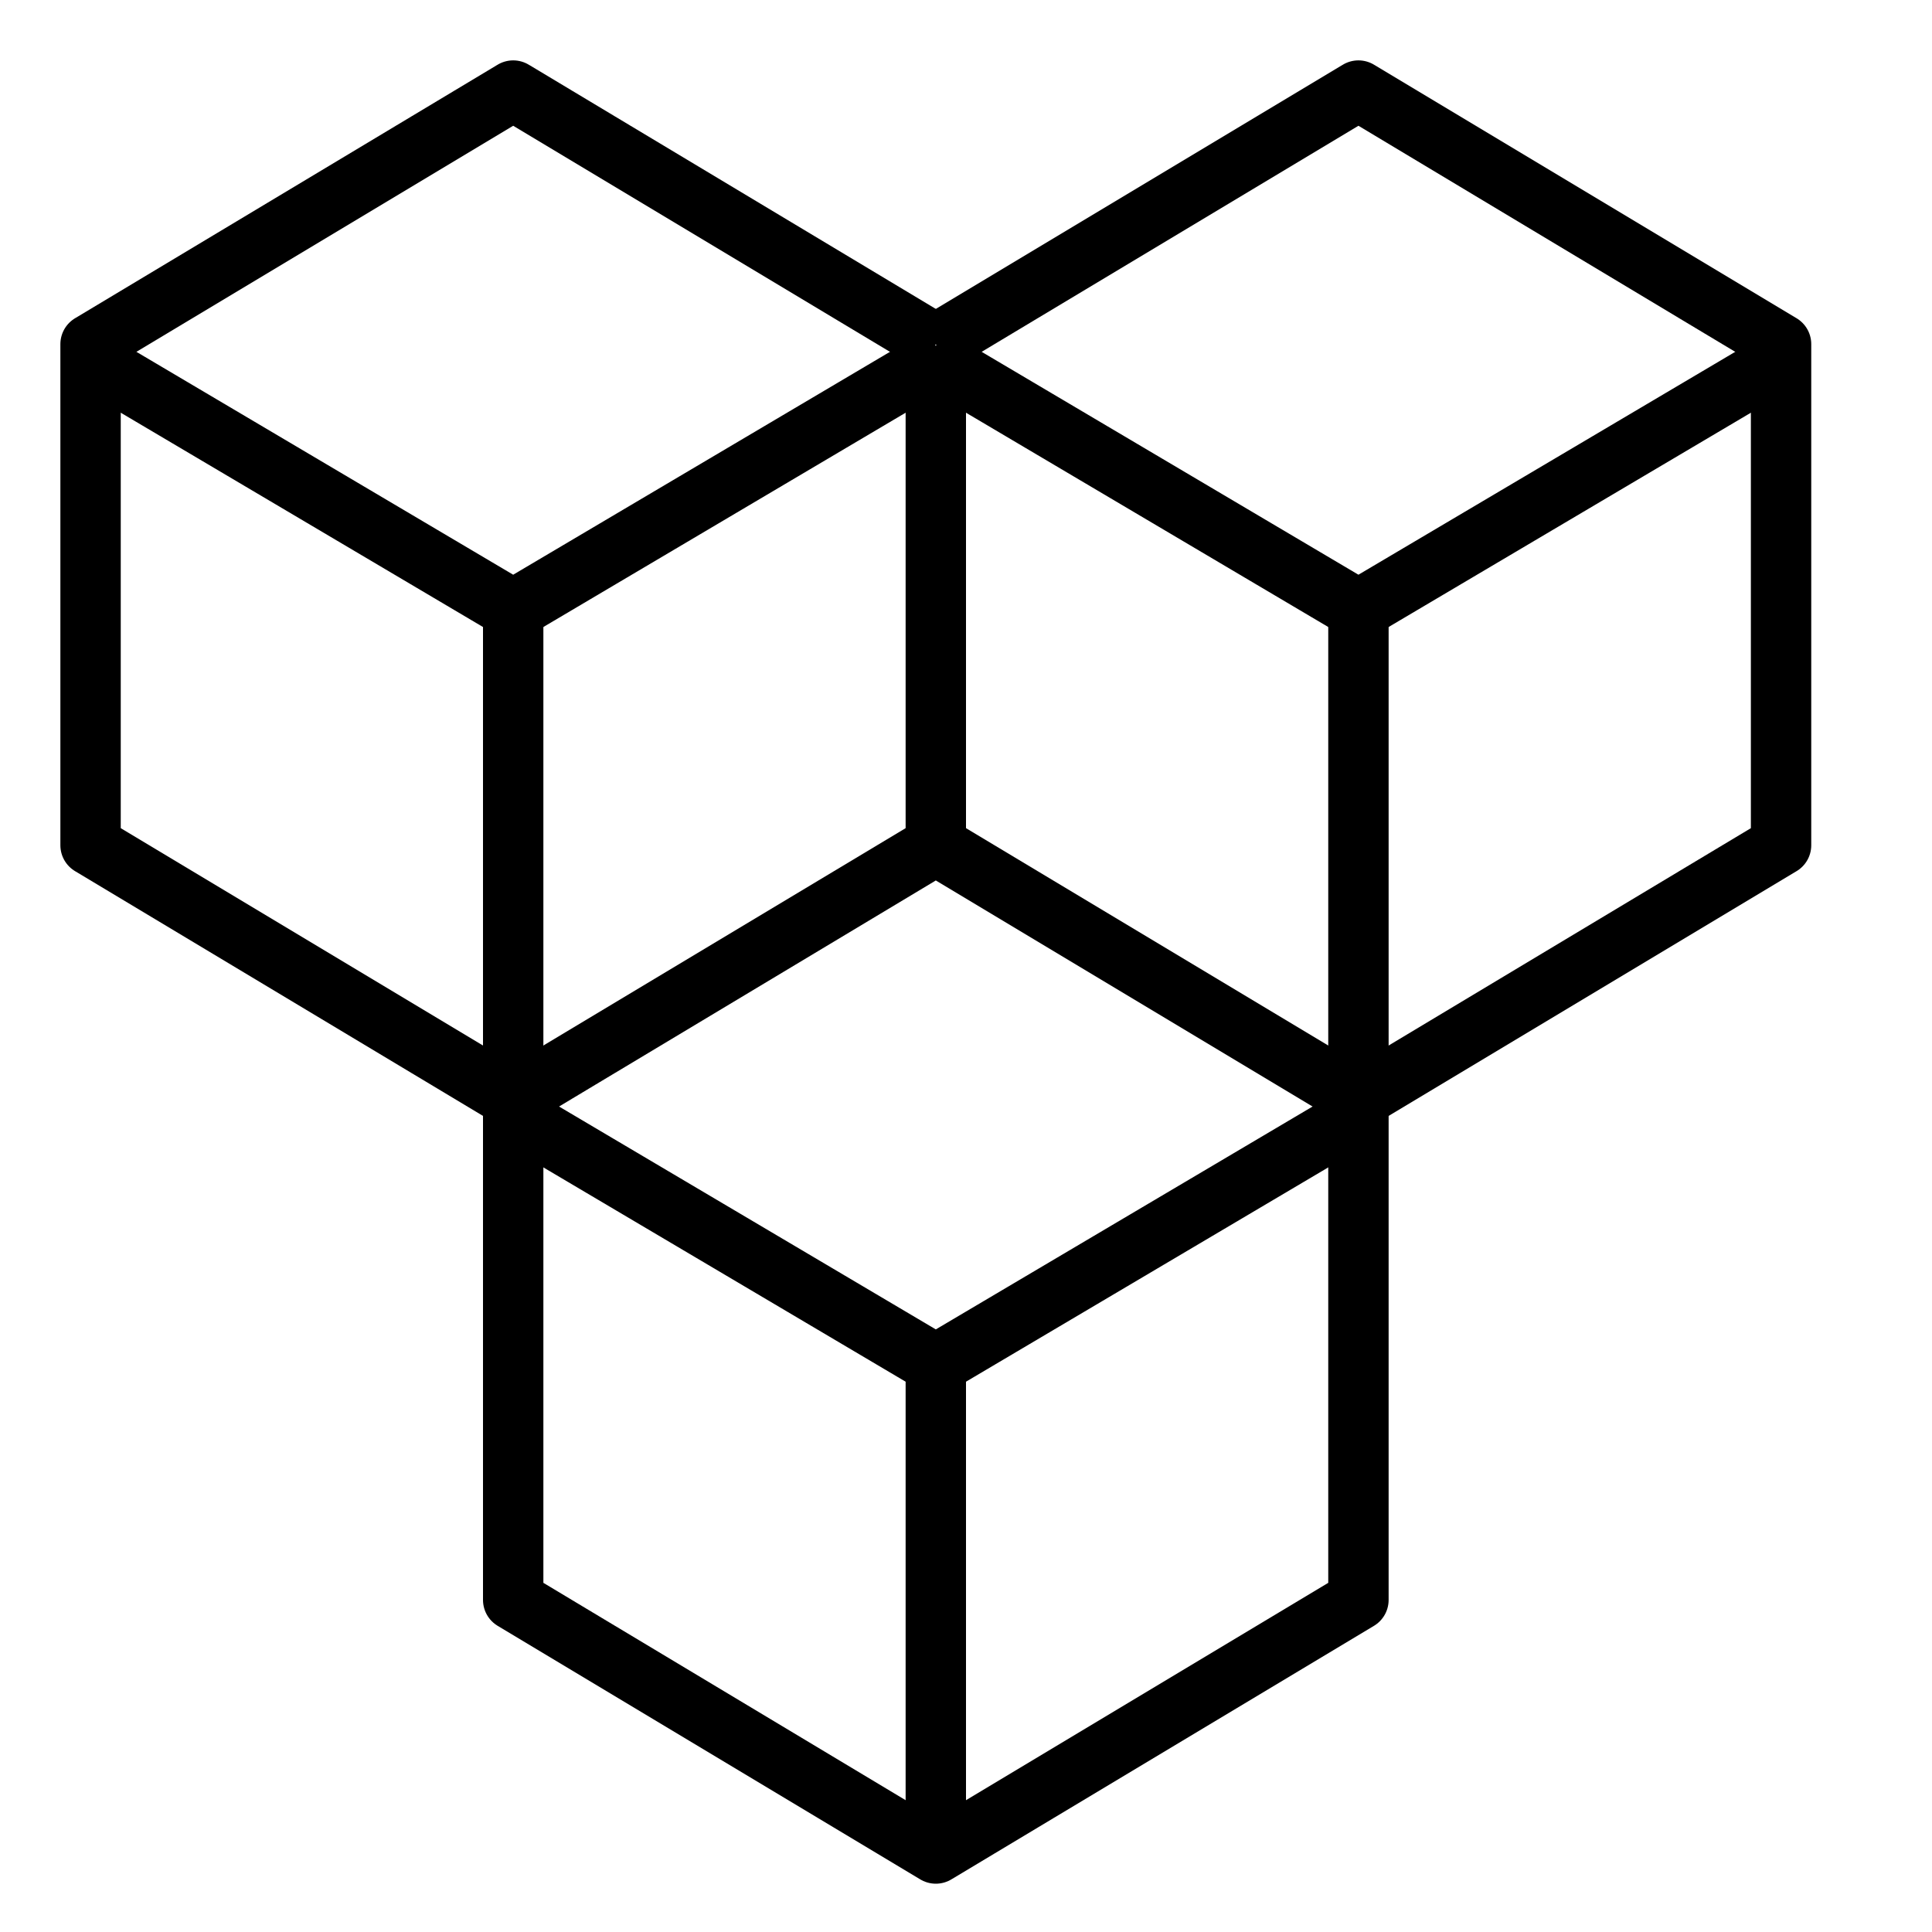 <svg version="1.1" viewBox="0 0 32 32"  height="32px" width="32px" fill="none" stroke="black"><g id="fleet" transform="translate(1 1)"><polygon class="stroke" style="fill:none;stroke:currentColor;stroke-linejoin:round;" points="21.5,25.5 21.5,17.2 14.5,13 7.5,17.2 7.5,25.5 14.5,29.7 "/><polyline class="stroke" style="fill:none;stroke:currentColor;stroke-linejoin:round;" points="7.4,17.4 14.5,21.6 21.6,17.4 "/><line class="stroke" style="fill:none;stroke:currentColor;stroke-linejoin:round;" x1="14.5" y1="29.8" x2="14.5" y2="21.8"/><polyline class="stroke" style="fill:none;stroke:currentColor;stroke-linejoin:round;" points="21.5,17.2 28.5,13 28.5,4.7 21.5,0.5 14.5,4.7 "/><polyline class="stroke" style="fill:none;stroke:currentColor;stroke-linejoin:round;" points="14.4,4.9 21.5,9.1 28.6,4.9 "/><line class="stroke" style="fill:none;stroke:currentColor;stroke-linejoin:round;" x1="21.5" y1="17.3" x2="21.5" y2="9.3"/><polyline class="stroke" style="fill:none;stroke:currentColor;stroke-linejoin:round;" points="14.5,4.7 7.5,0.5 0.5,4.7 0.5,13 7.5,17.2 "/><polyline class="stroke" style="fill:none;stroke:currentColor;stroke-linejoin:round;" points="0.4,4.9 7.5,9.1 14.6,4.9 "/><line class="stroke" style="fill:none;stroke:currentColor;stroke-linejoin:round;" x1="7.5" y1="17.3" x2="7.5" y2="9.3"/><line class="stroke" style="fill:none;stroke:currentColor;stroke-linejoin:round;" x1="14.5" y1="4.8" x2="14.5" y2="12.8"/></g></svg>